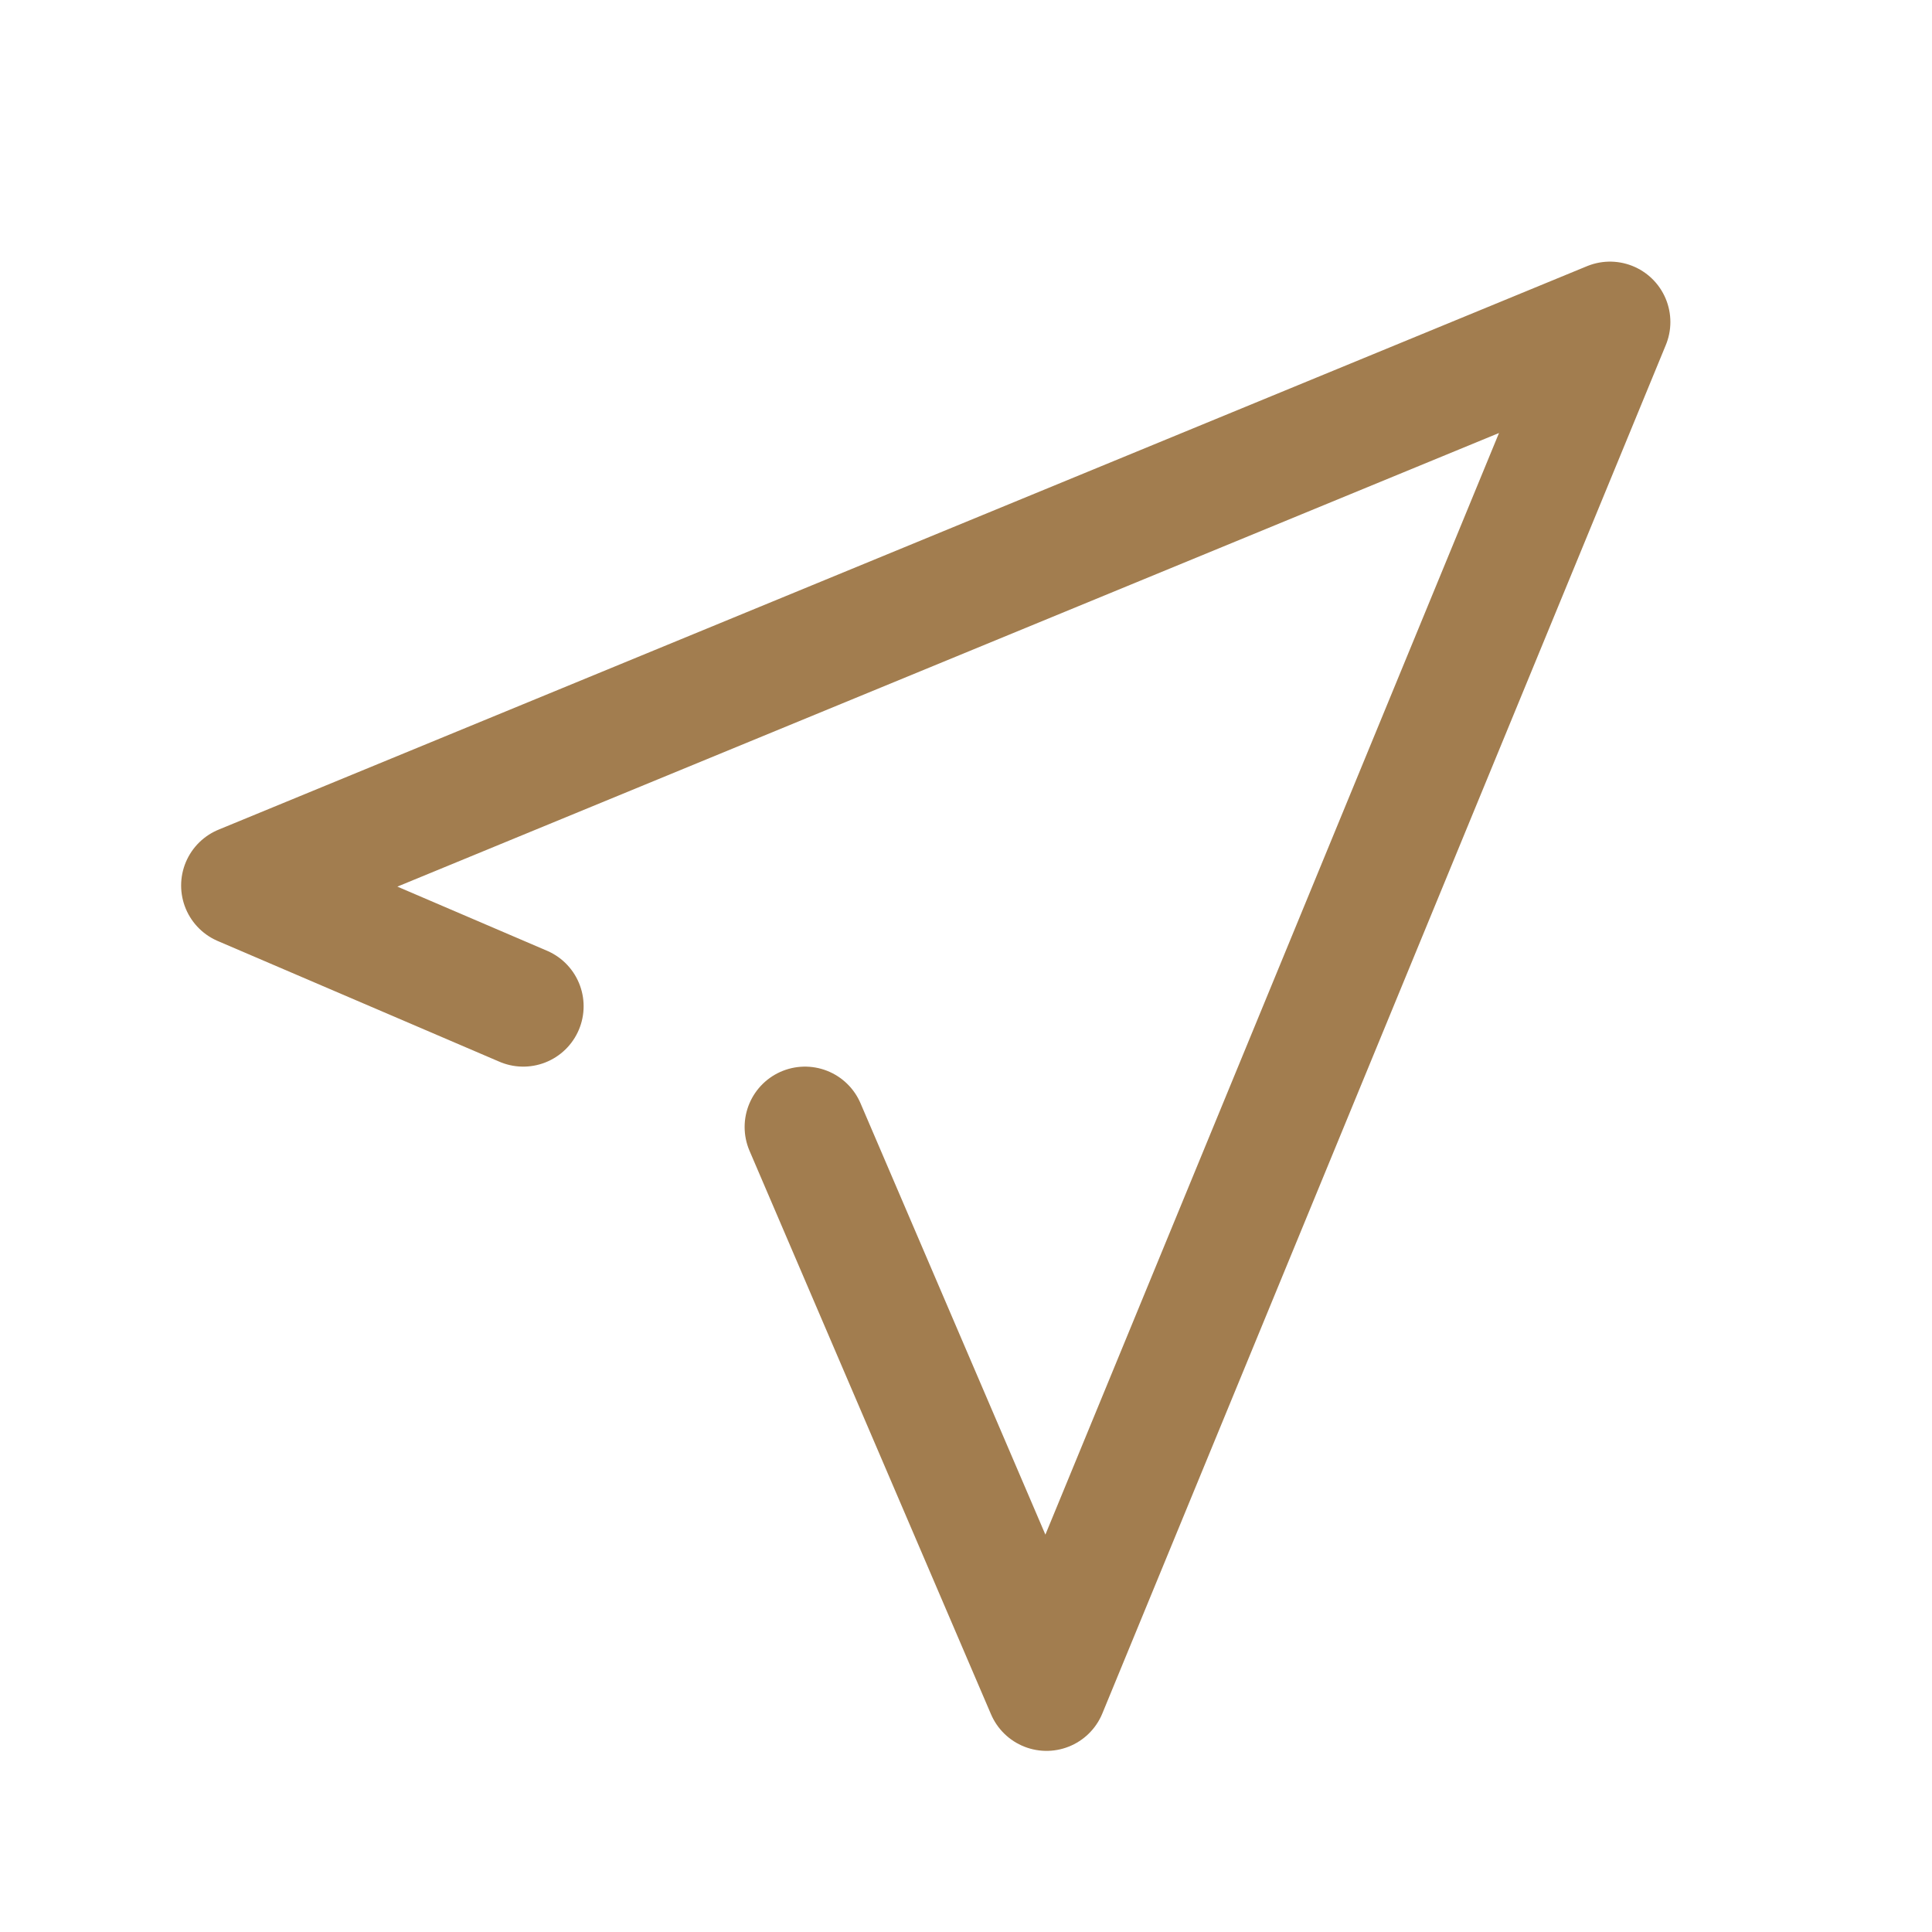 <svg viewBox="0 0 24 24" fill="none" xmlns="http://www.w3.org/2000/svg"><g id="SVGRepo_bgCarrier" stroke-width="0"></g><g id="SVGRepo_tracerCarrier" stroke-linecap="round" stroke-linejoin="round"></g><g id="SVGRepo_iconCarrier"> <path d="M10 14L13 21L20 4L3 11L6.5 12.5" stroke="#a27d4f" stroke-width="1.5" stroke-linecap="round" stroke-linejoin="round"></path> </g></svg>